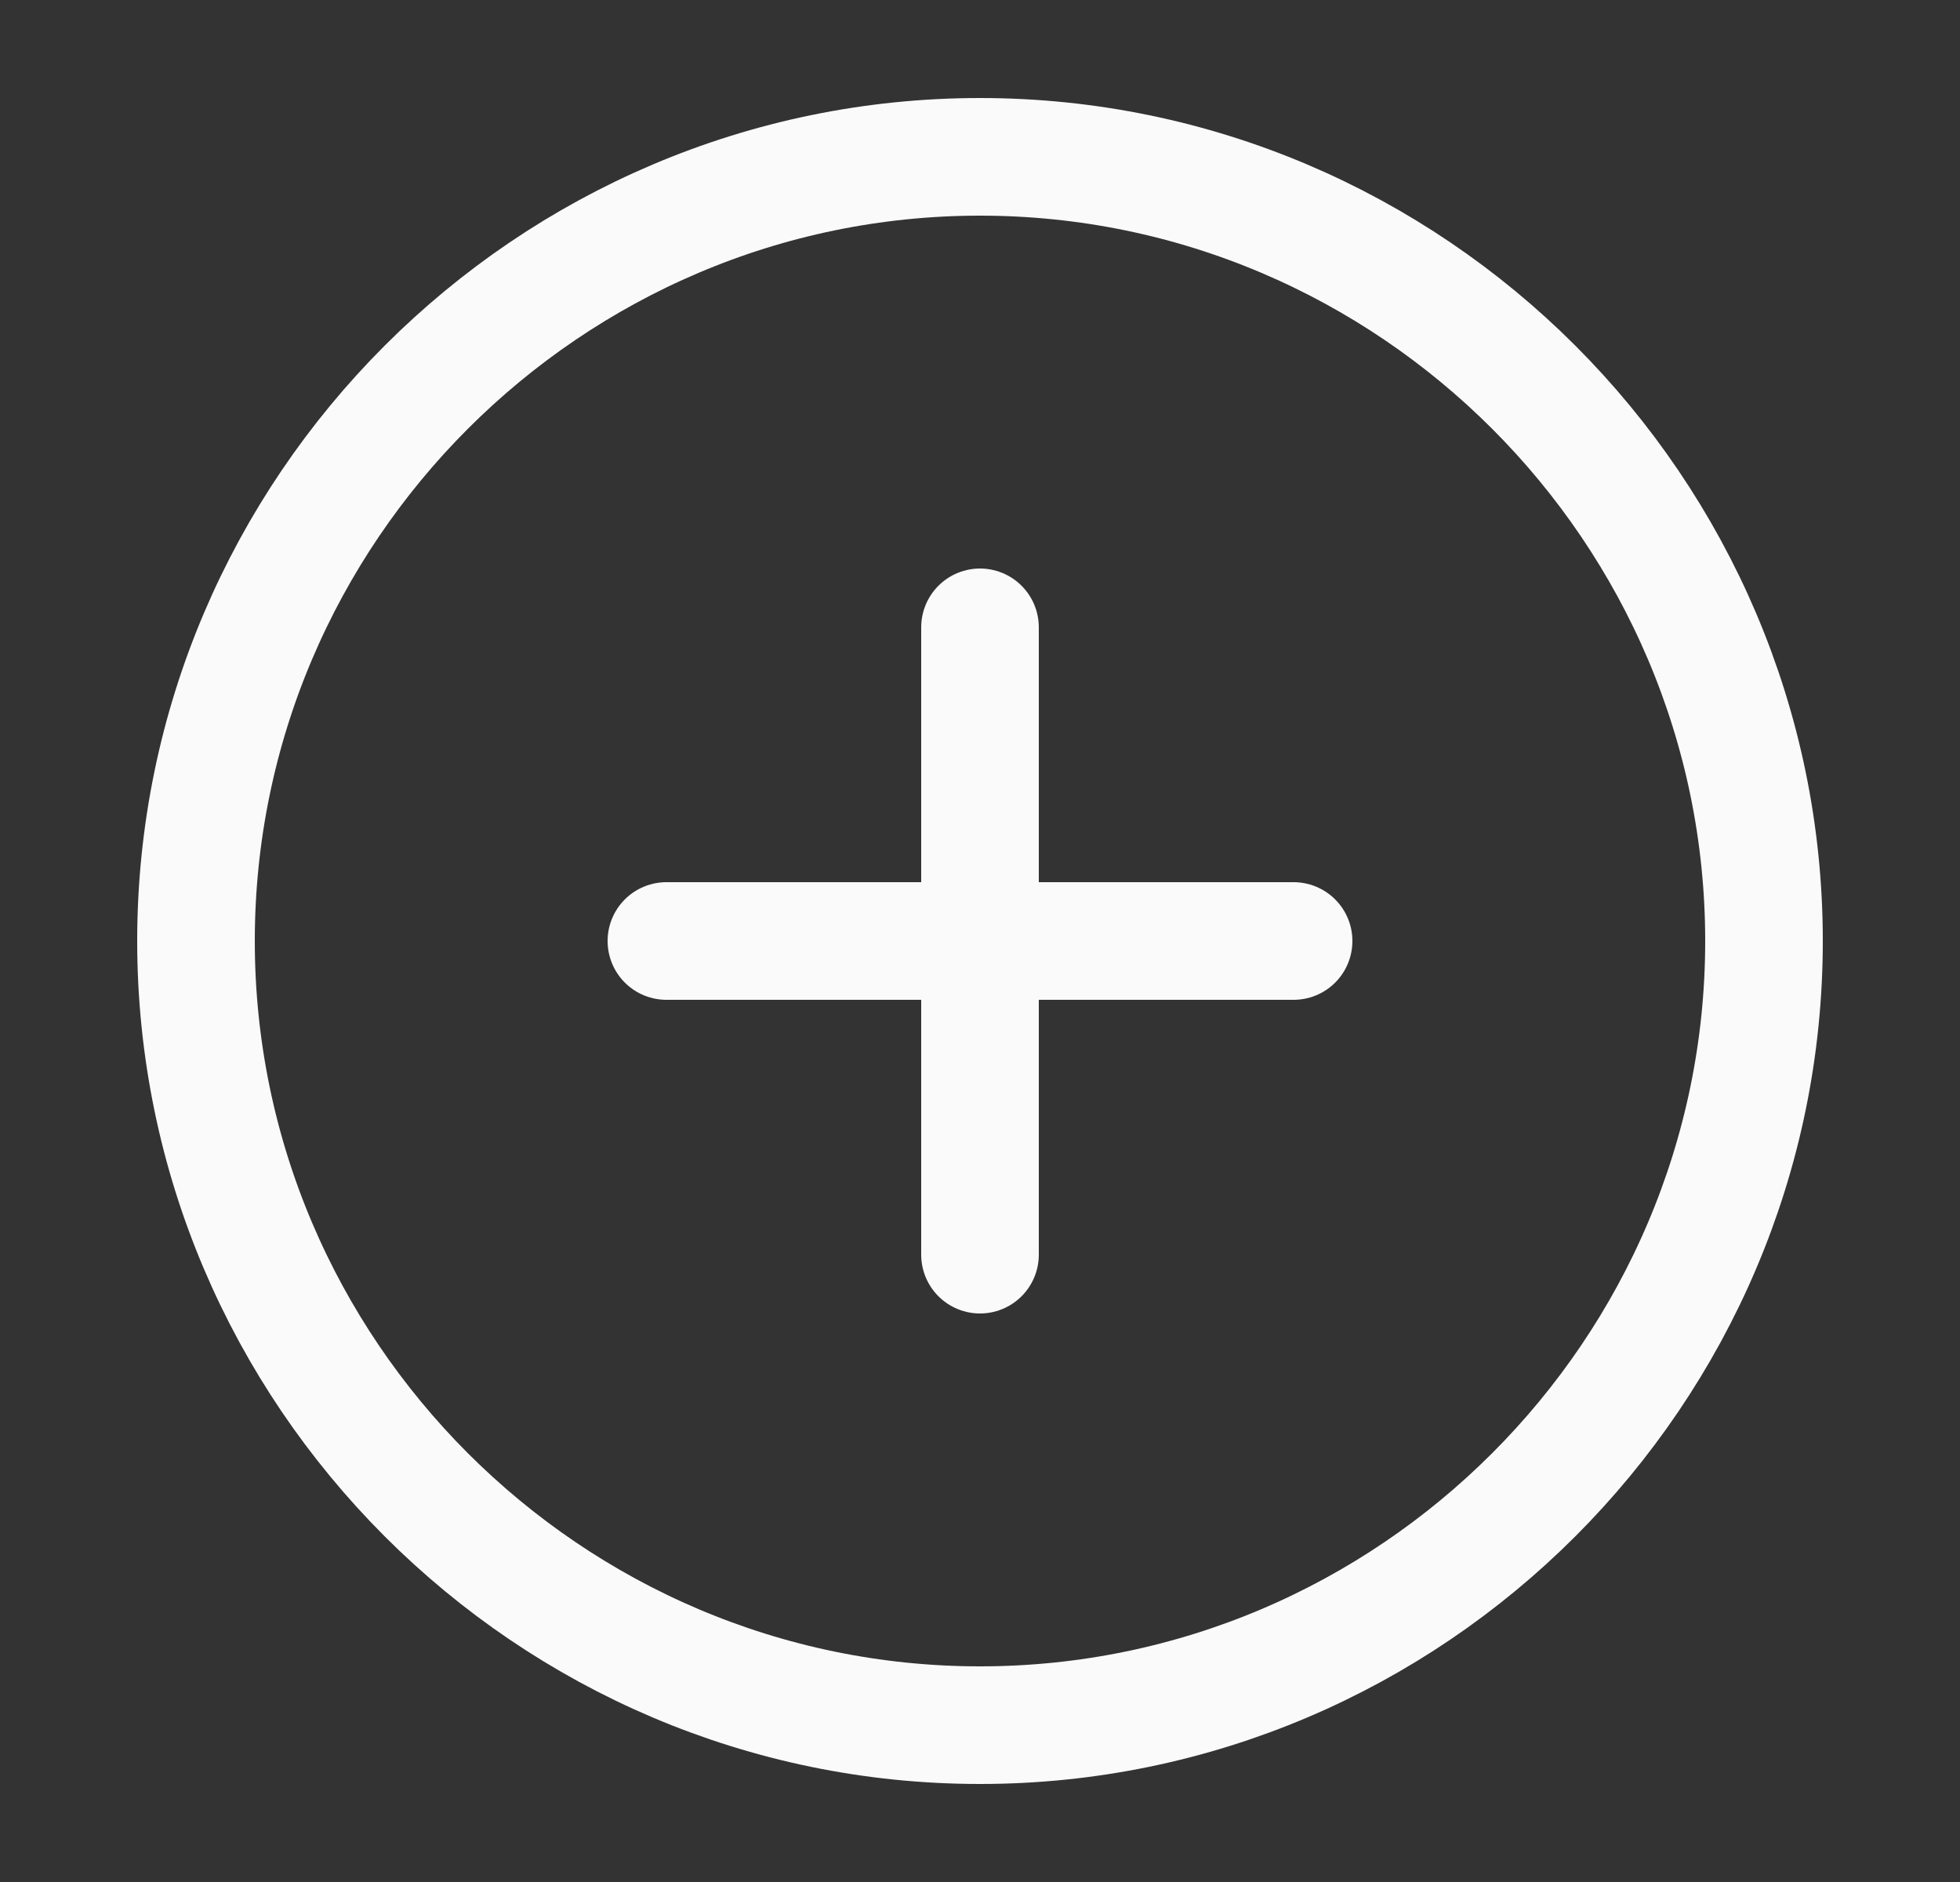 <svg width="25" height="24" viewBox="0 0 25 24" fill="none" xmlns="http://www.w3.org/2000/svg">
<rect x="0" y="0" width="25" height="24" fill="#333333" stroke="none"/>
<path d="M12.5 22C18 22 22.5 17.5 22.5 12C22.5 6.5 18 2 12.5 2C7 2 2.5 6.5 2.5 12C2.5 17.5 7 22 12.5 22Z" stroke="#FAFAFA" stroke-width="1.5" stroke-linecap="round" stroke-linejoin="round"/>
<path d="M8.5 12H16.5" stroke="#FAFAFA" stroke-width="1.5" stroke-linecap="round" stroke-linejoin="round"/>
<path d="M12.5 16V8" stroke="#FAFAFA" stroke-width="1.5" stroke-linecap="round" stroke-linejoin="round"/>
</svg>
